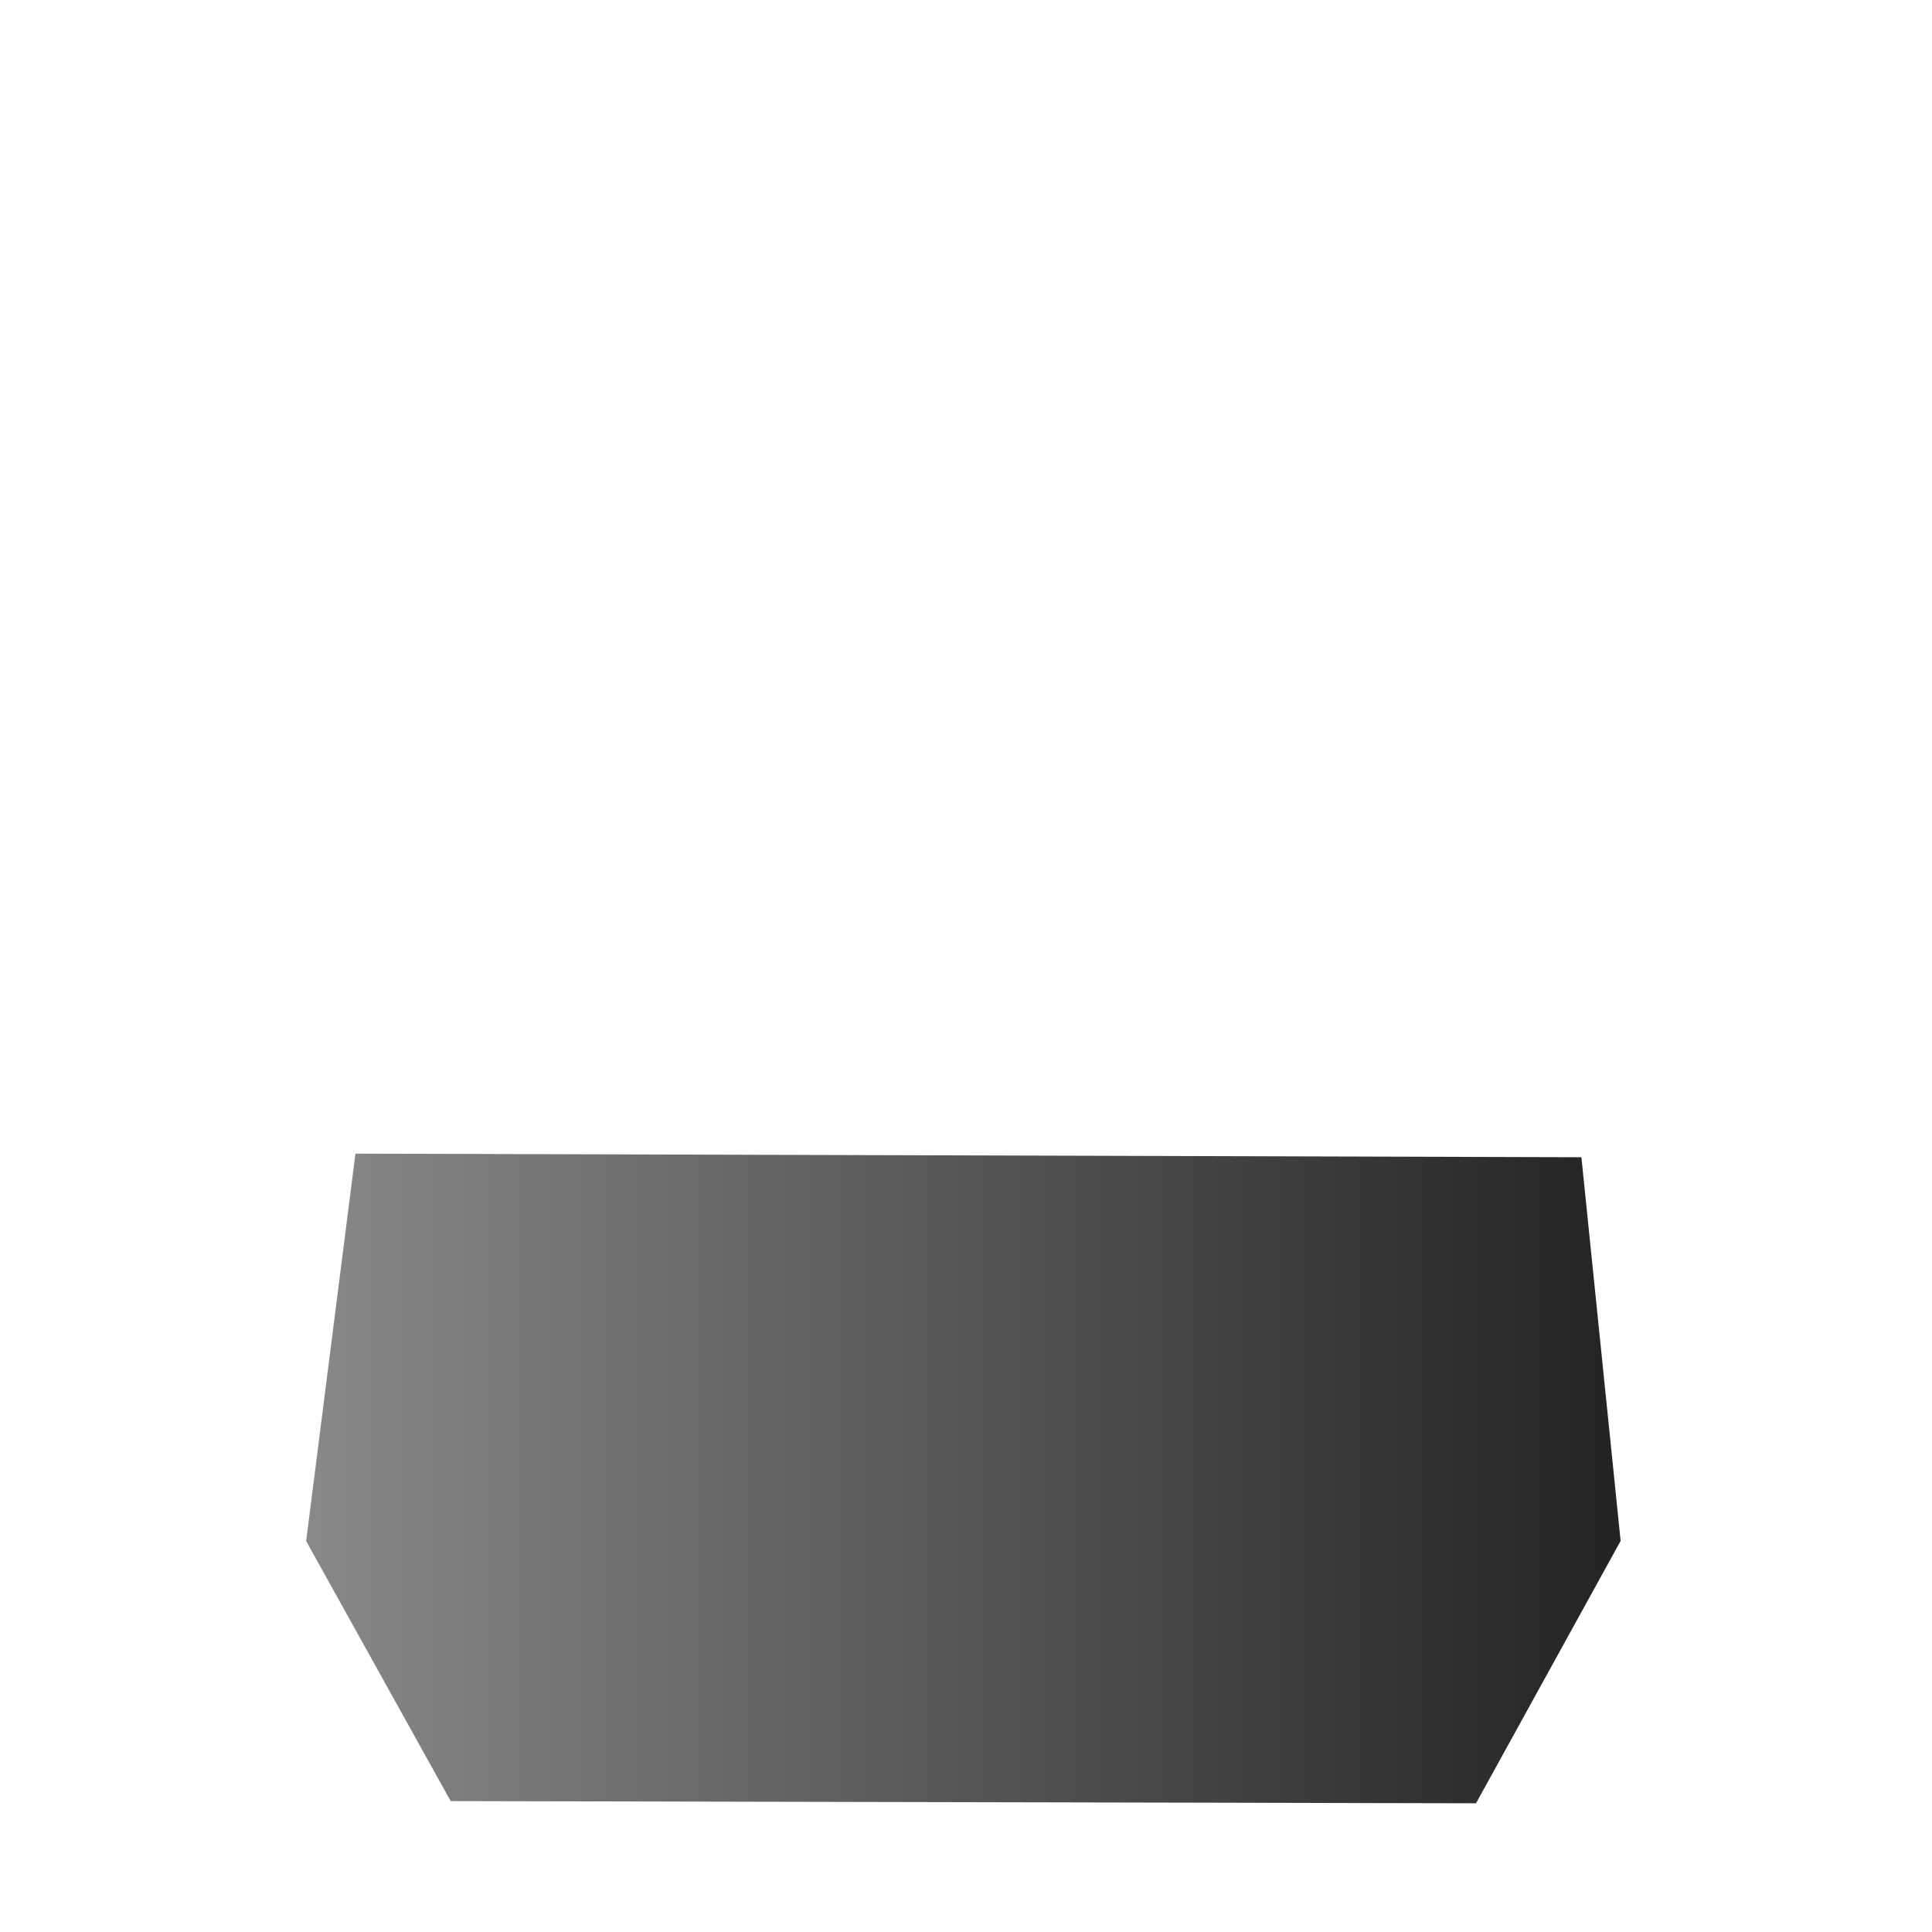 <?xml version="1.0" encoding="UTF-8" standalone="no"?>
<!DOCTYPE svg PUBLIC "-//W3C//DTD SVG 1.1//EN" "http://www.w3.org/Graphics/SVG/1.1/DTD/svg11.dtd">
<svg width="100%" height="100%" viewBox="0 0 300 300" version="1.1" xmlns="http://www.w3.org/2000/svg" xmlns:xlink="http://www.w3.org/1999/xlink" xml:space="preserve" style="fill-rule:evenodd;clip-rule:evenodd;stroke-linecap:round;stroke-linejoin:round;stroke-miterlimit:1.5;">
   <defs>
    <linearGradient id="grad2" x1="0%" y1="0%" x2="100%" y2="0%">
      <stop offset="0%" style="stop-color:rgb(136,136,136);stop-opacity:1" />
      <stop offset="100%" style="stop-color:rgb(36,36,36);stop-opacity:1" />
    </linearGradient>
  </defs>
    <g transform="matrix(0.997,0,0,1,0.369,0)">
        <g id="Layer3">
            <path d="M54.988,179.136L47.309,239.291L69.824,279.674L229.514,280.014L252.037,239.269L245.929,179.695L54.988,179.136Z" style="fill:url(#grad2);"/>
        </g>
    </g>
</svg>

